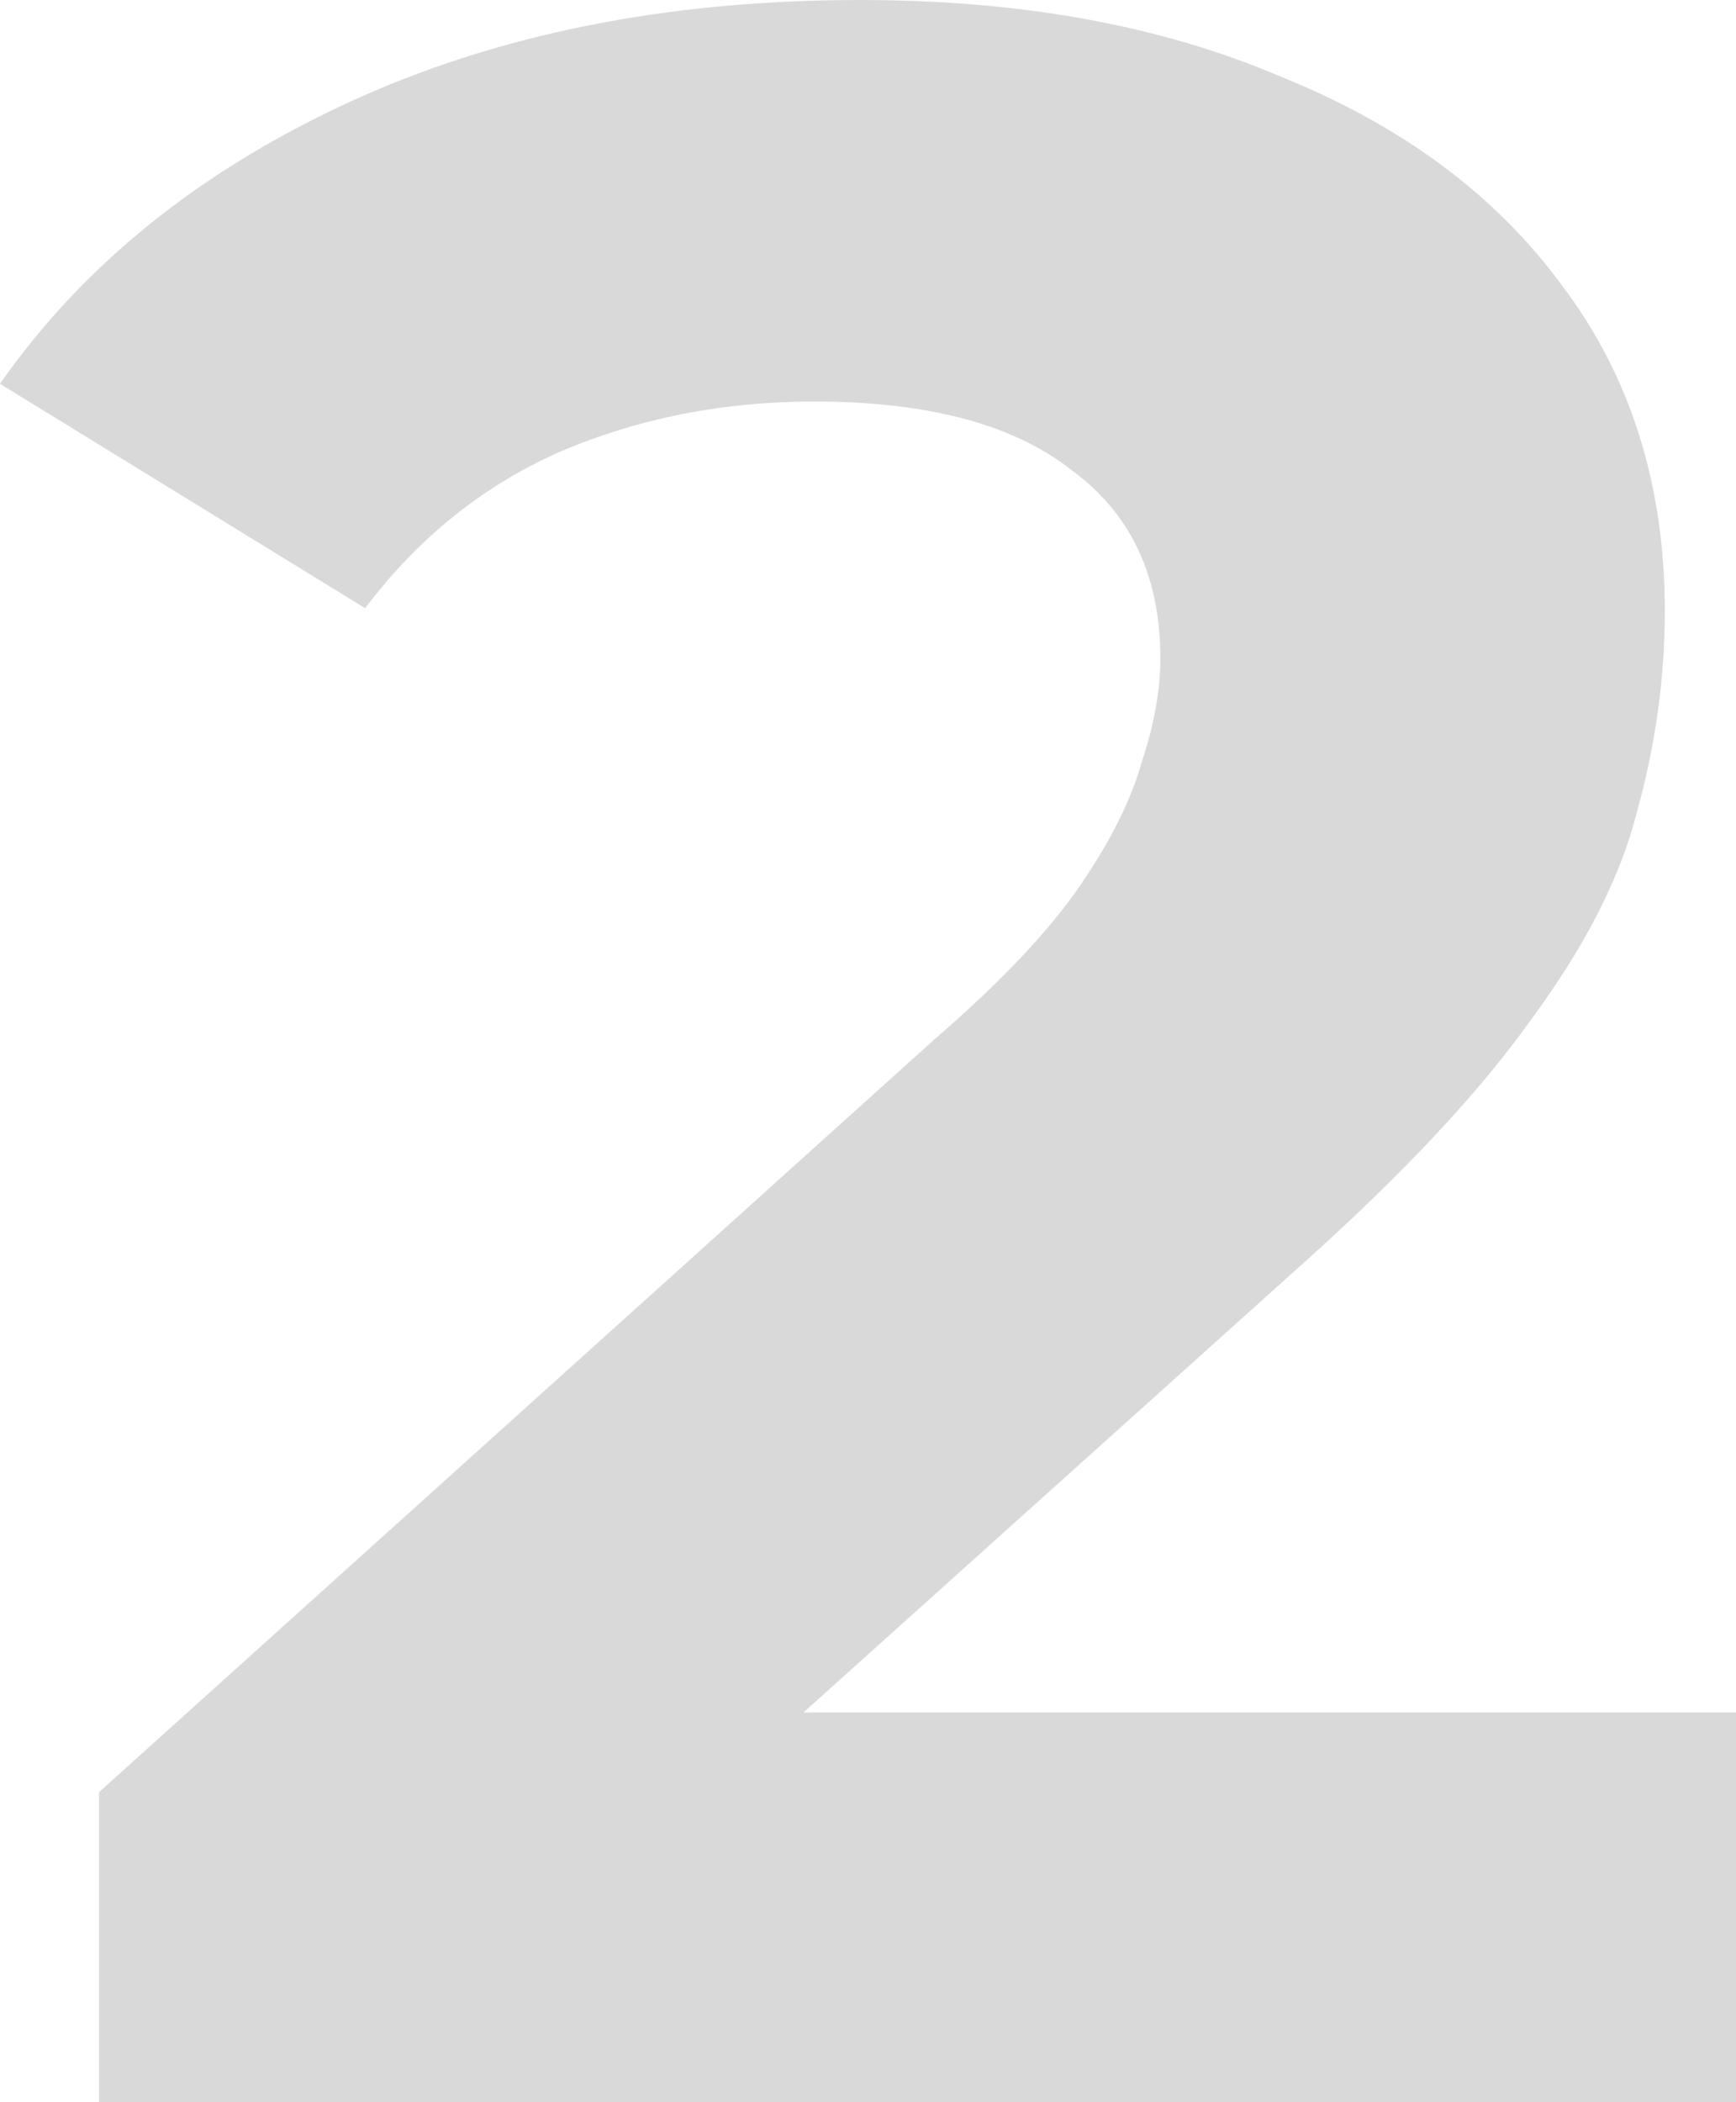 <svg width="19" height="23" viewBox="0 0 19 23" fill="none" xmlns="http://www.w3.org/2000/svg">
<path d="M1.084 23V19.608L10.228 11.371C10.951 10.746 11.481 10.186 11.82 9.691C12.159 9.196 12.384 8.743 12.497 8.334C12.633 7.925 12.7 7.548 12.7 7.204C12.7 6.299 12.373 5.61 11.718 5.136C11.086 4.641 10.149 4.393 8.907 4.393C7.914 4.393 6.988 4.576 6.13 4.942C5.295 5.309 4.583 5.879 3.996 6.654L0 4.199C0.903 2.907 2.168 1.884 3.793 1.131C5.419 0.377 7.293 0 9.415 0C11.177 0 12.712 0.28 14.021 0.84C15.354 1.378 16.381 2.143 17.103 3.133C17.849 4.124 18.221 5.309 18.221 6.687C18.221 7.419 18.119 8.151 17.916 8.883C17.736 9.594 17.352 10.348 16.765 11.145C16.2 11.941 15.365 12.835 14.258 13.826L6.672 20.642L5.622 18.736H19V23H1.084Z" fill="#D9D9D9"/>
</svg>
